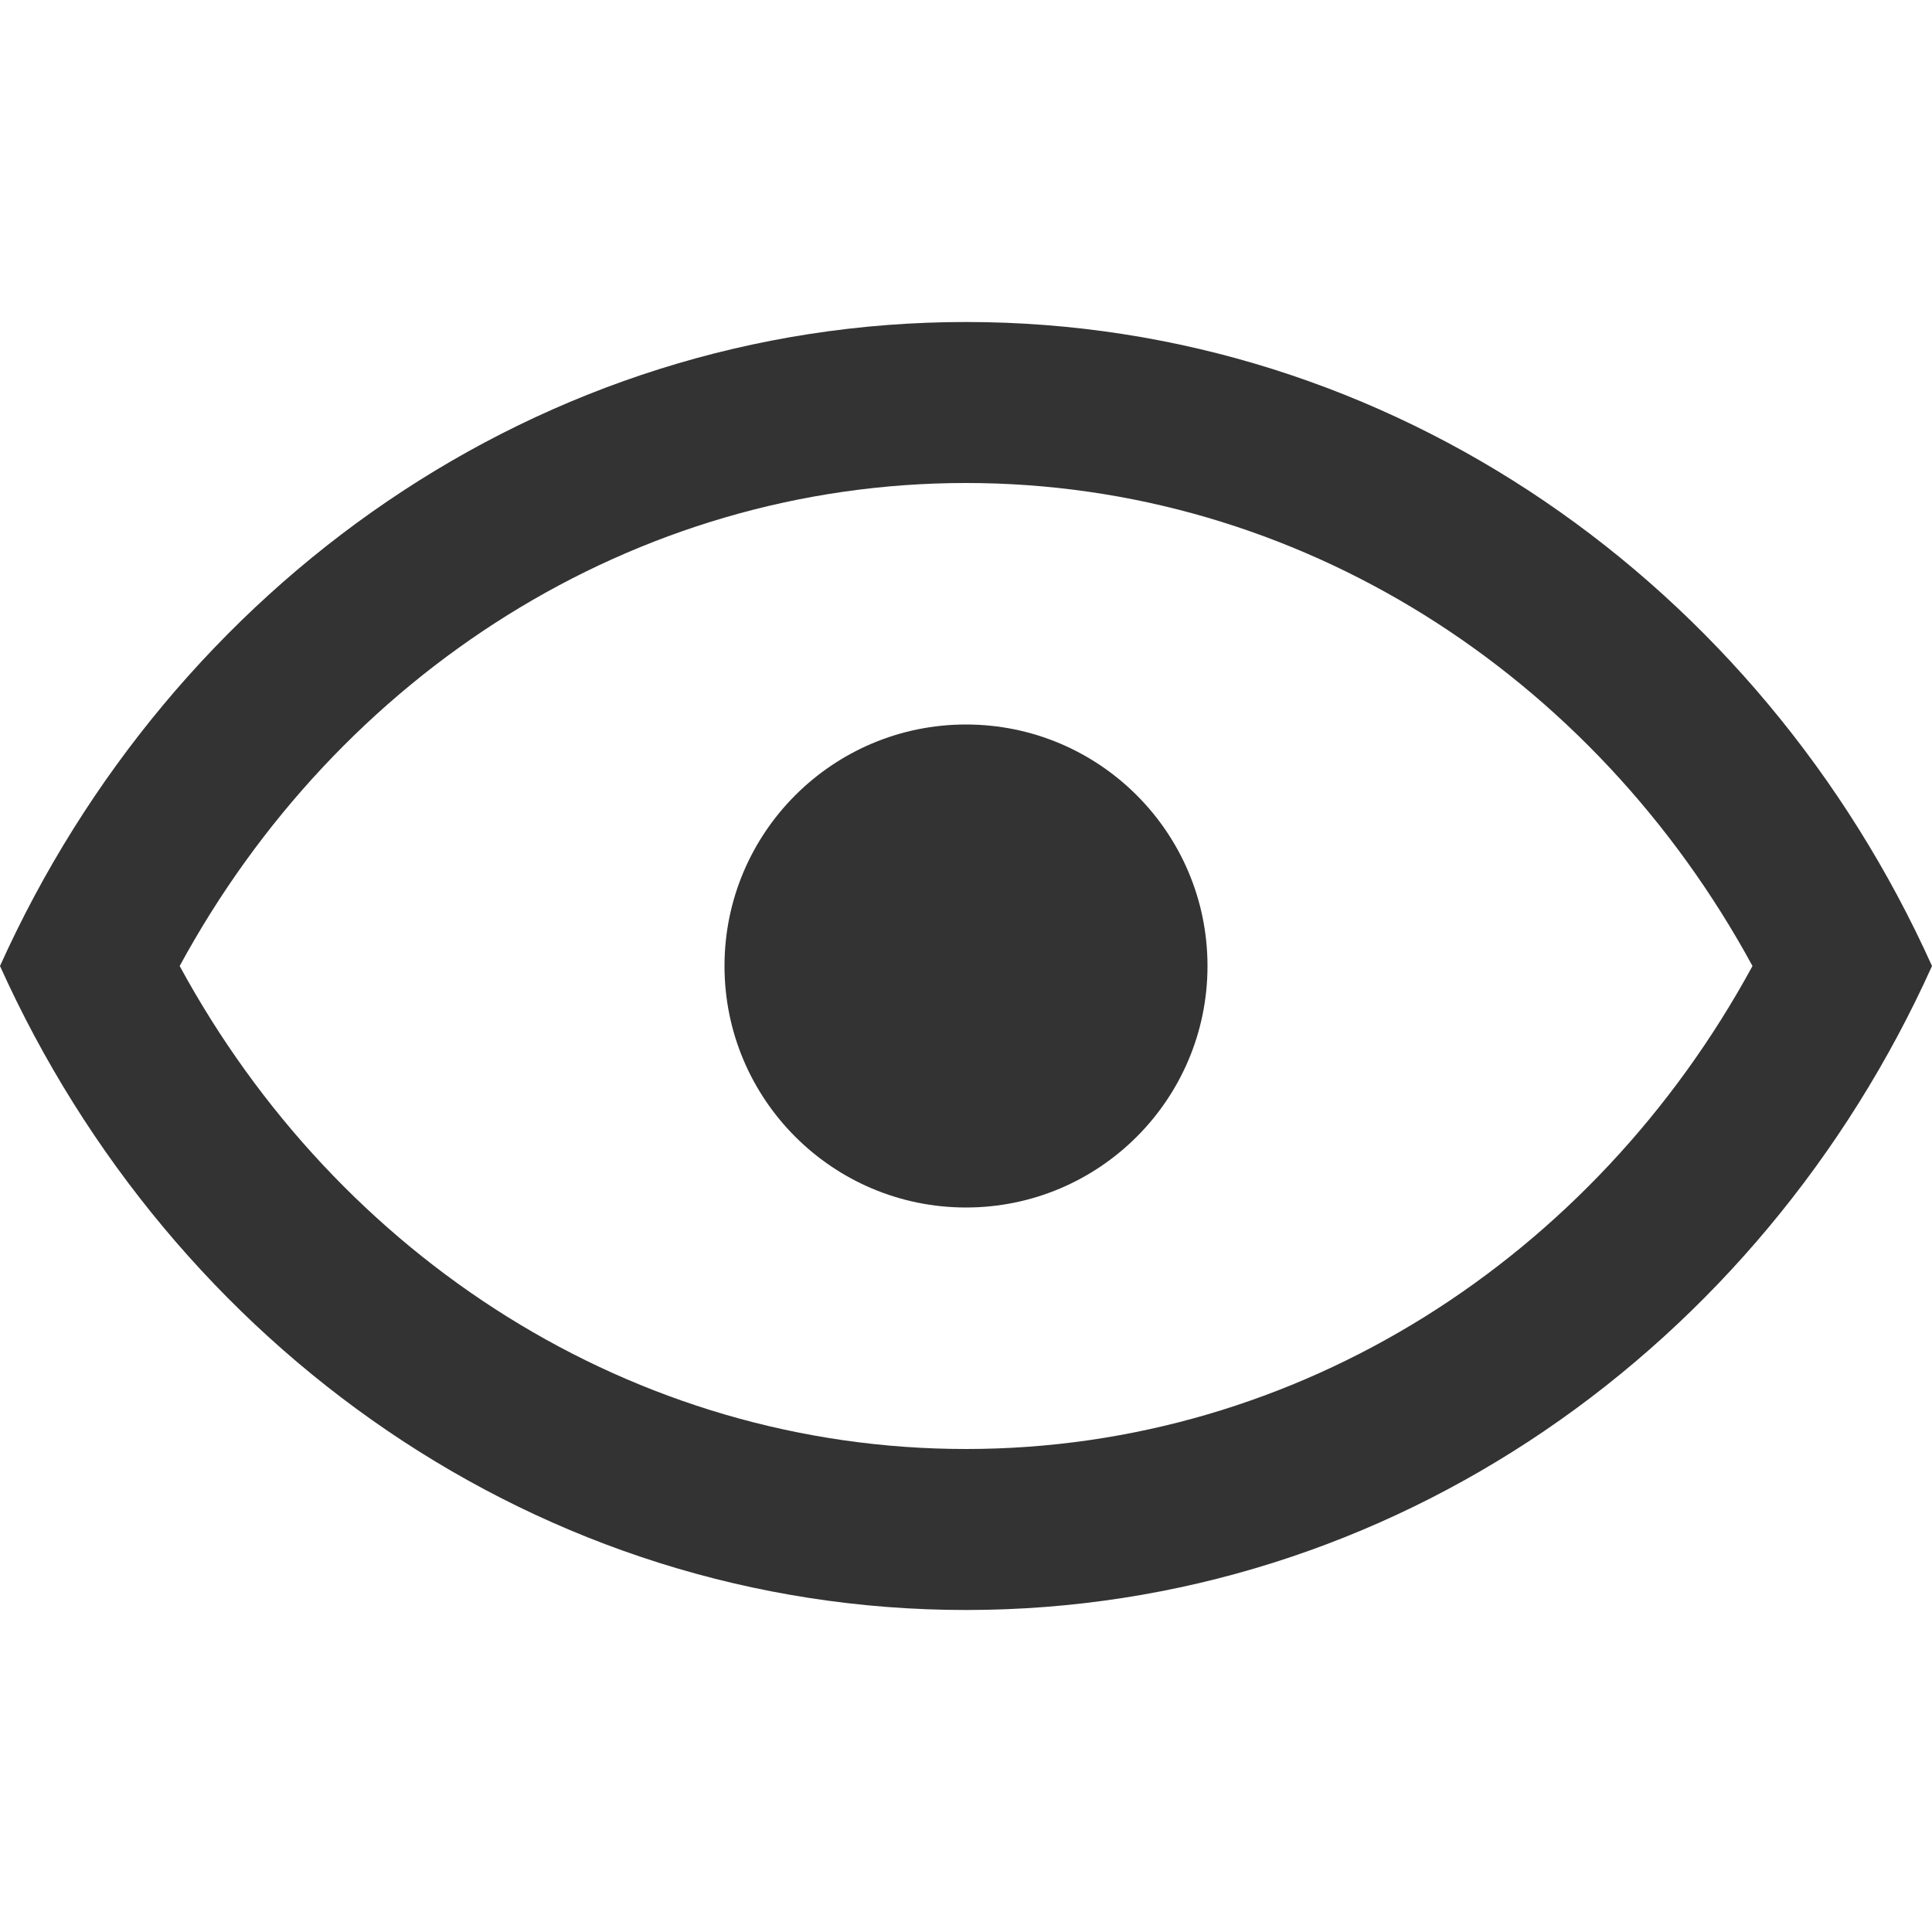 <svg width="12" height="12" viewBox="0 0 12 12" fill="none" xmlns="http://www.w3.org/2000/svg">
<g clip-path="url(#clip0_10894_109148)">
<path d="M6 7.5C6.828 7.5 7.5 6.828 7.5 6C7.5 5.172 6.828 4.5 6 4.5C5.172 4.5 4.5 5.172 4.5 6C4.5 6.828 5.172 7.5 6 7.5Z" fill="black" fill-opacity="0.8"/>
<path fill-rule="evenodd" clip-rule="evenodd" d="M6 2C8.648 2 10.935 3.635 12 6C10.935 8.365 8.648 10 6 10C3.352 10 1.066 8.365 0 6C1.066 3.635 3.352 2 6 2ZM6 9C3.934 9 2.1 7.812 1.116 6C2.1 4.188 3.934 3 6 3C8.066 3 9.9 4.188 10.885 6C9.9 7.812 8.066 9 6 9Z" fill="black" fill-opacity="0.8"/>
</g>
<defs>
<clipPath id="clip0_10894_109148">
<rect width="12" height="12" fill="white"/>
</clipPath>
</defs>
</svg>
